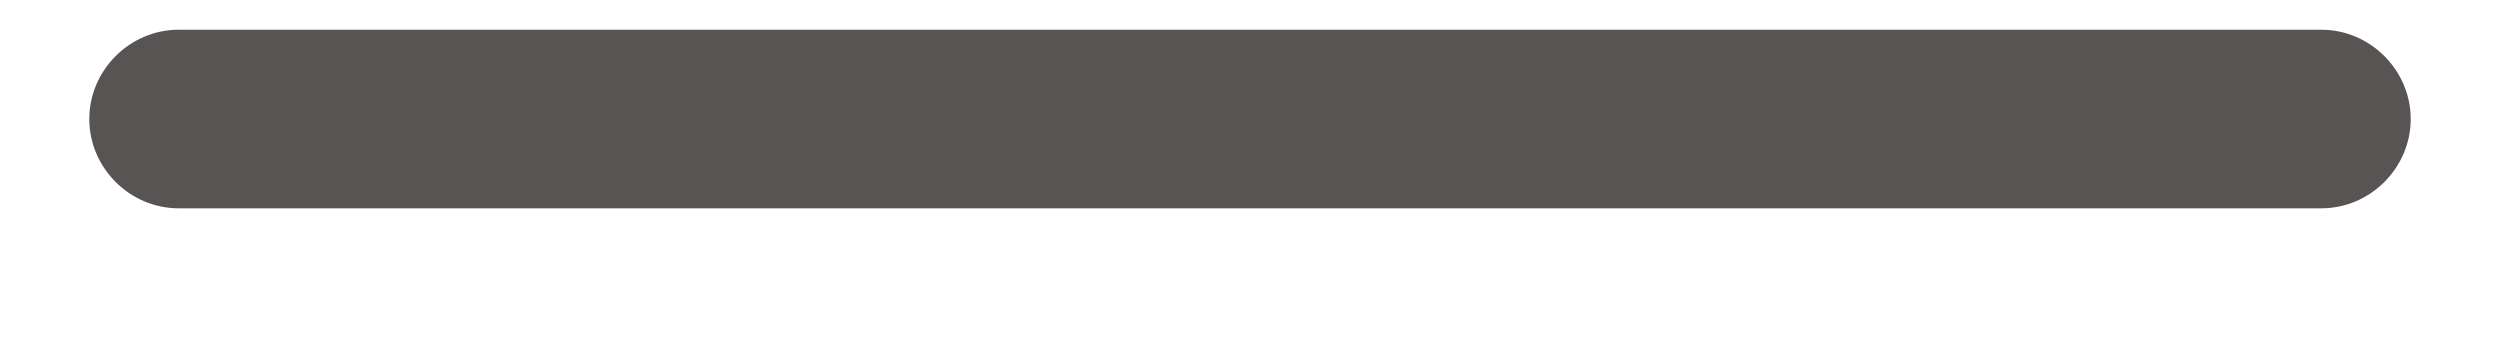 <svg width="28" height="4" viewBox="0 0 28 4" fill="none" xmlns="http://www.w3.org/2000/svg" xmlns:xlink="http://www.w3.org/1999/xlink">
<path d="M26,2.333L2,2.333C1.453,2.333 1,1.88 1,1.333C1,0.787 1.453,0.333 2,0.333L26,0.333C26.547,0.333 27,0.787 27,1.333C27,1.88 26.547,2.333 26,2.333Z" fill="#595454"/>
</svg>
